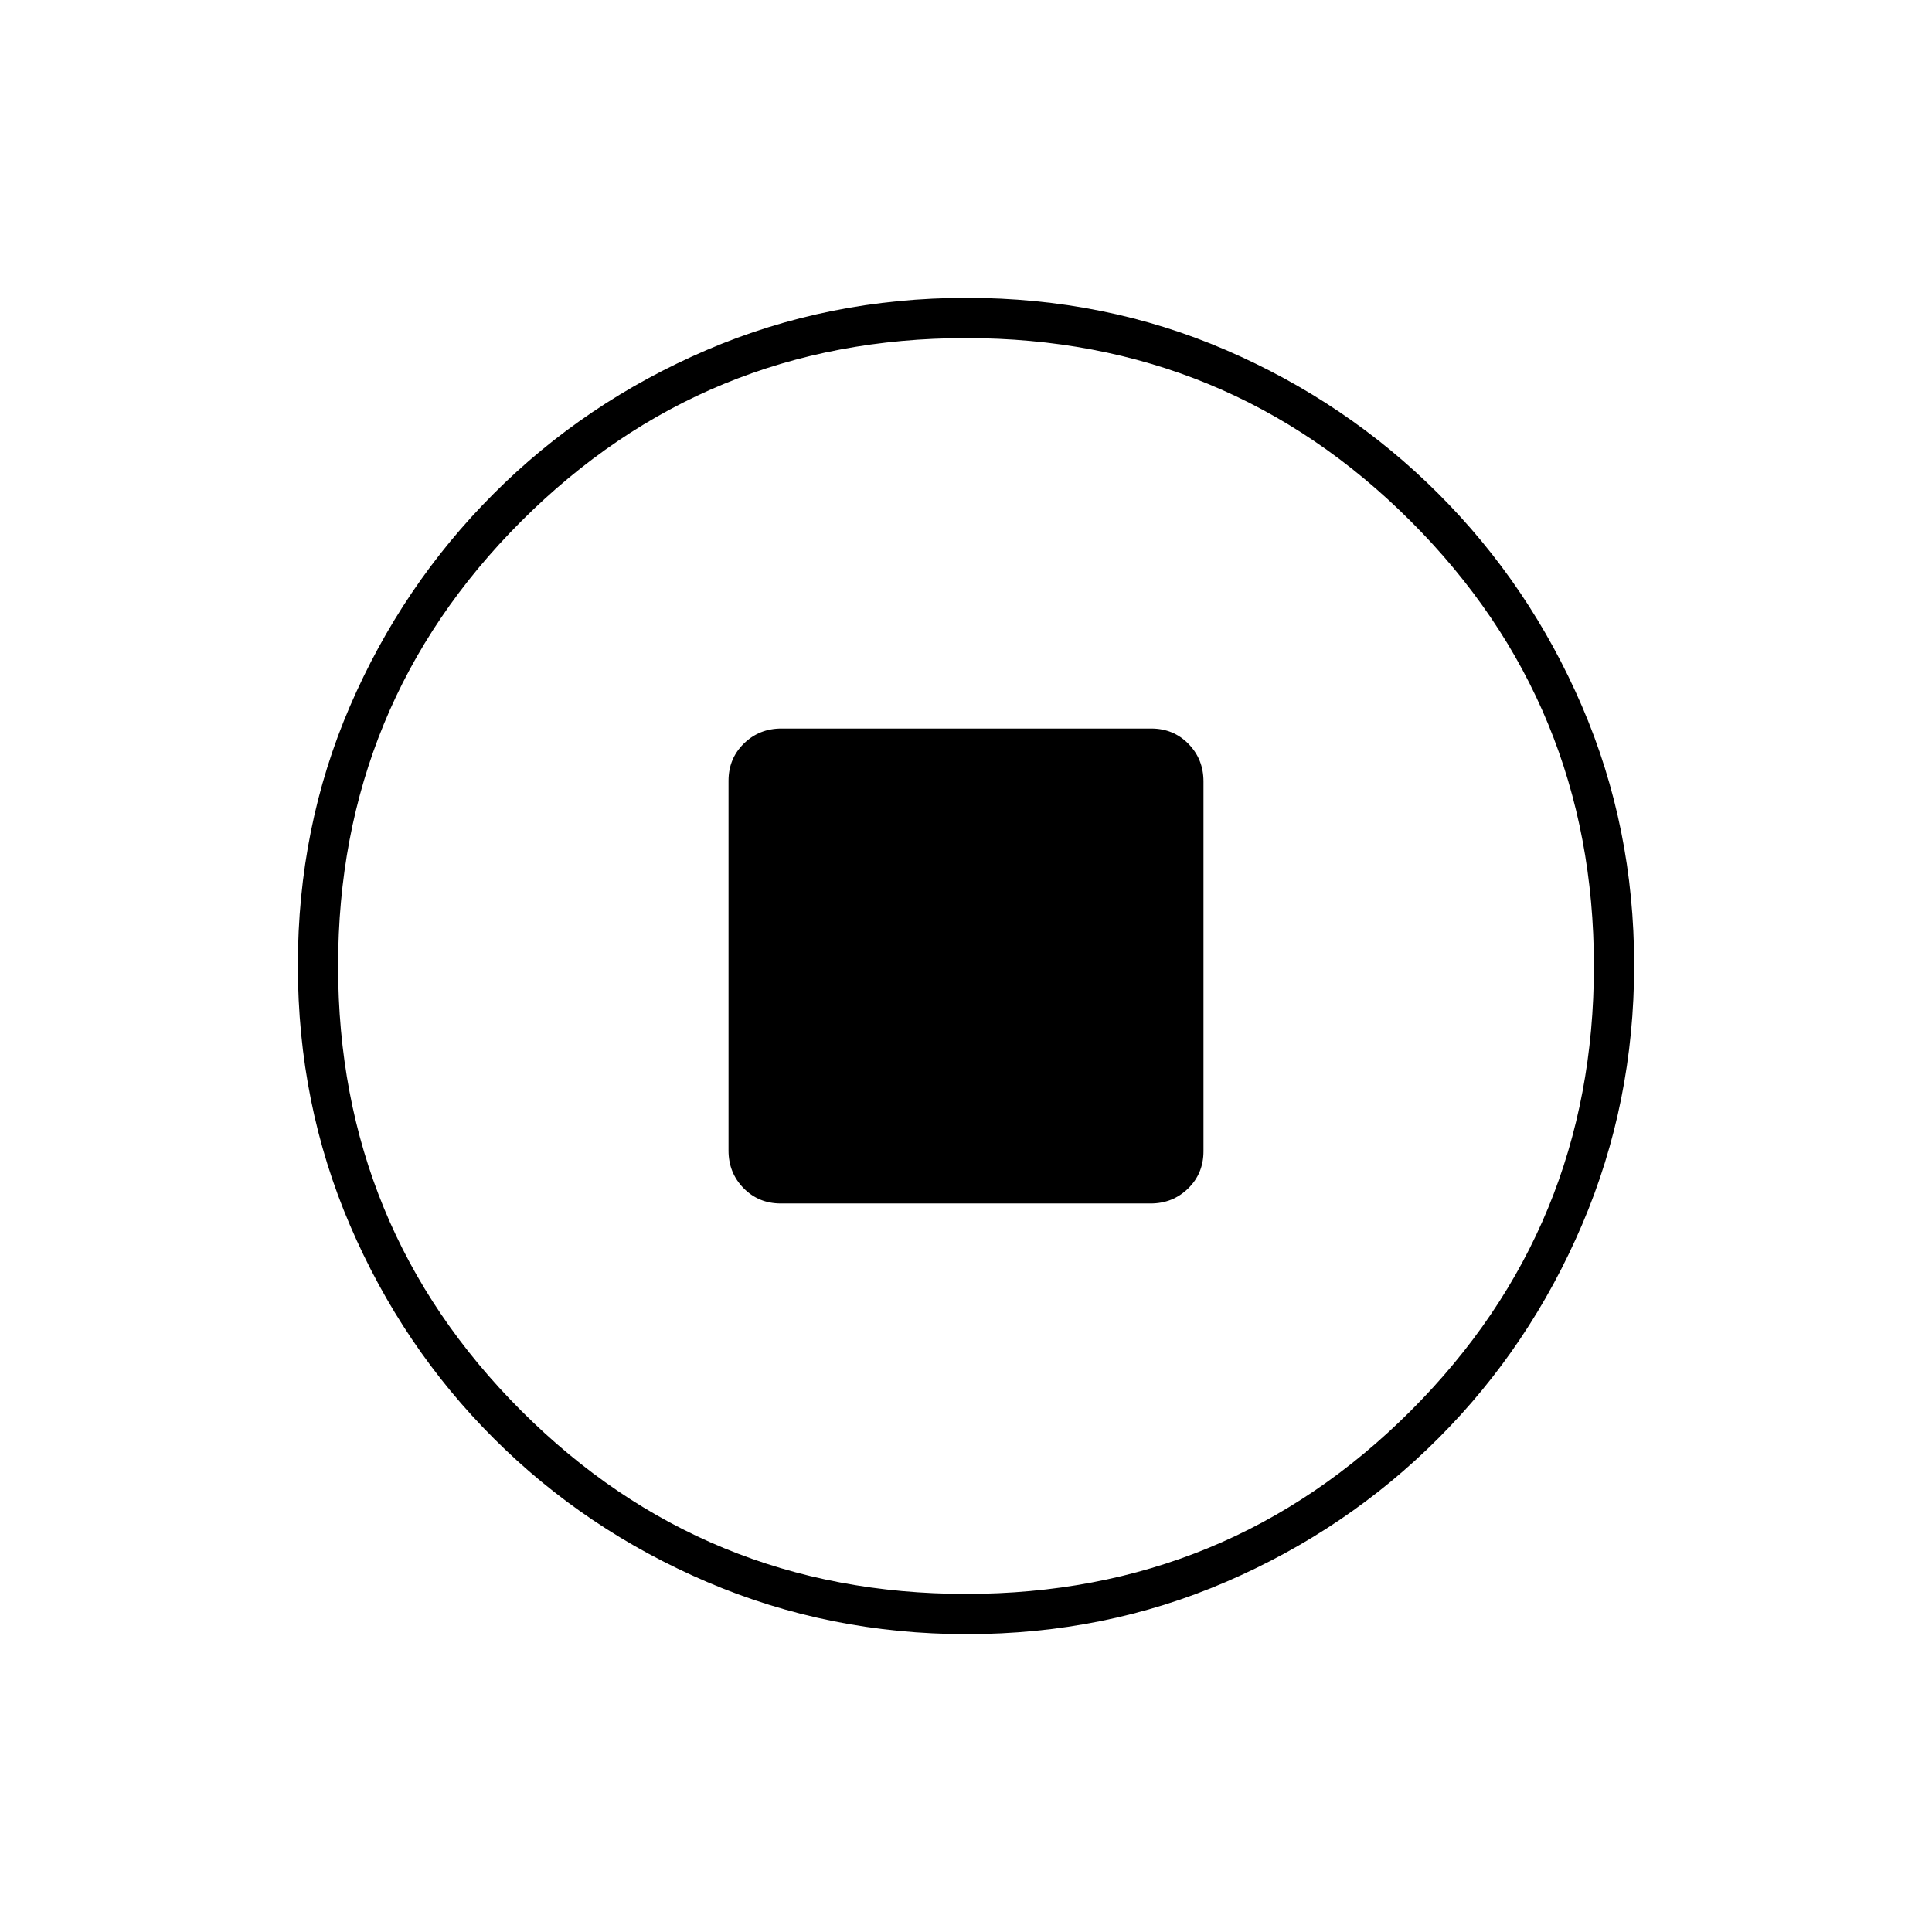 <svg xmlns="http://www.w3.org/2000/svg" height="20" viewBox="0 -960 960 960" width="20"><path d="M387.96-362h183.76q11.03 0 18.66-7.46 7.62-7.47 7.62-18.5v-183.76q0-11.03-7.46-18.66-7.47-7.62-18.5-7.62H388.28q-11.03 0-18.65 7.46-7.63 7.47-7.63 18.5v183.76q0 11.03 7.46 18.65 7.47 7.63 18.5 7.63Zm92.49 214q-68.45 0-129.01-25.89-60.56-25.89-106.07-71.35-45.52-45.46-71.44-105.89Q148-411.57 148-480.28q0-68.72 25.89-128.78t71.35-105.57q45.46-45.52 105.89-71.44Q411.57-812 480.28-812q68.72 0 128.78 25.89t105.57 71.35q45.52 45.46 71.44 105.66Q812-548.9 812-480.45t-25.89 129.01q-25.89 60.56-71.35 106.07-45.46 45.52-105.66 71.44Q548.9-148 480.45-148Zm-.45-20q130 0 221-91t91-221q0-130-91-221t-221-91q-130 0-221 91t-91 221q0 130 91 221t221 91Zm0-312Z"/></svg>